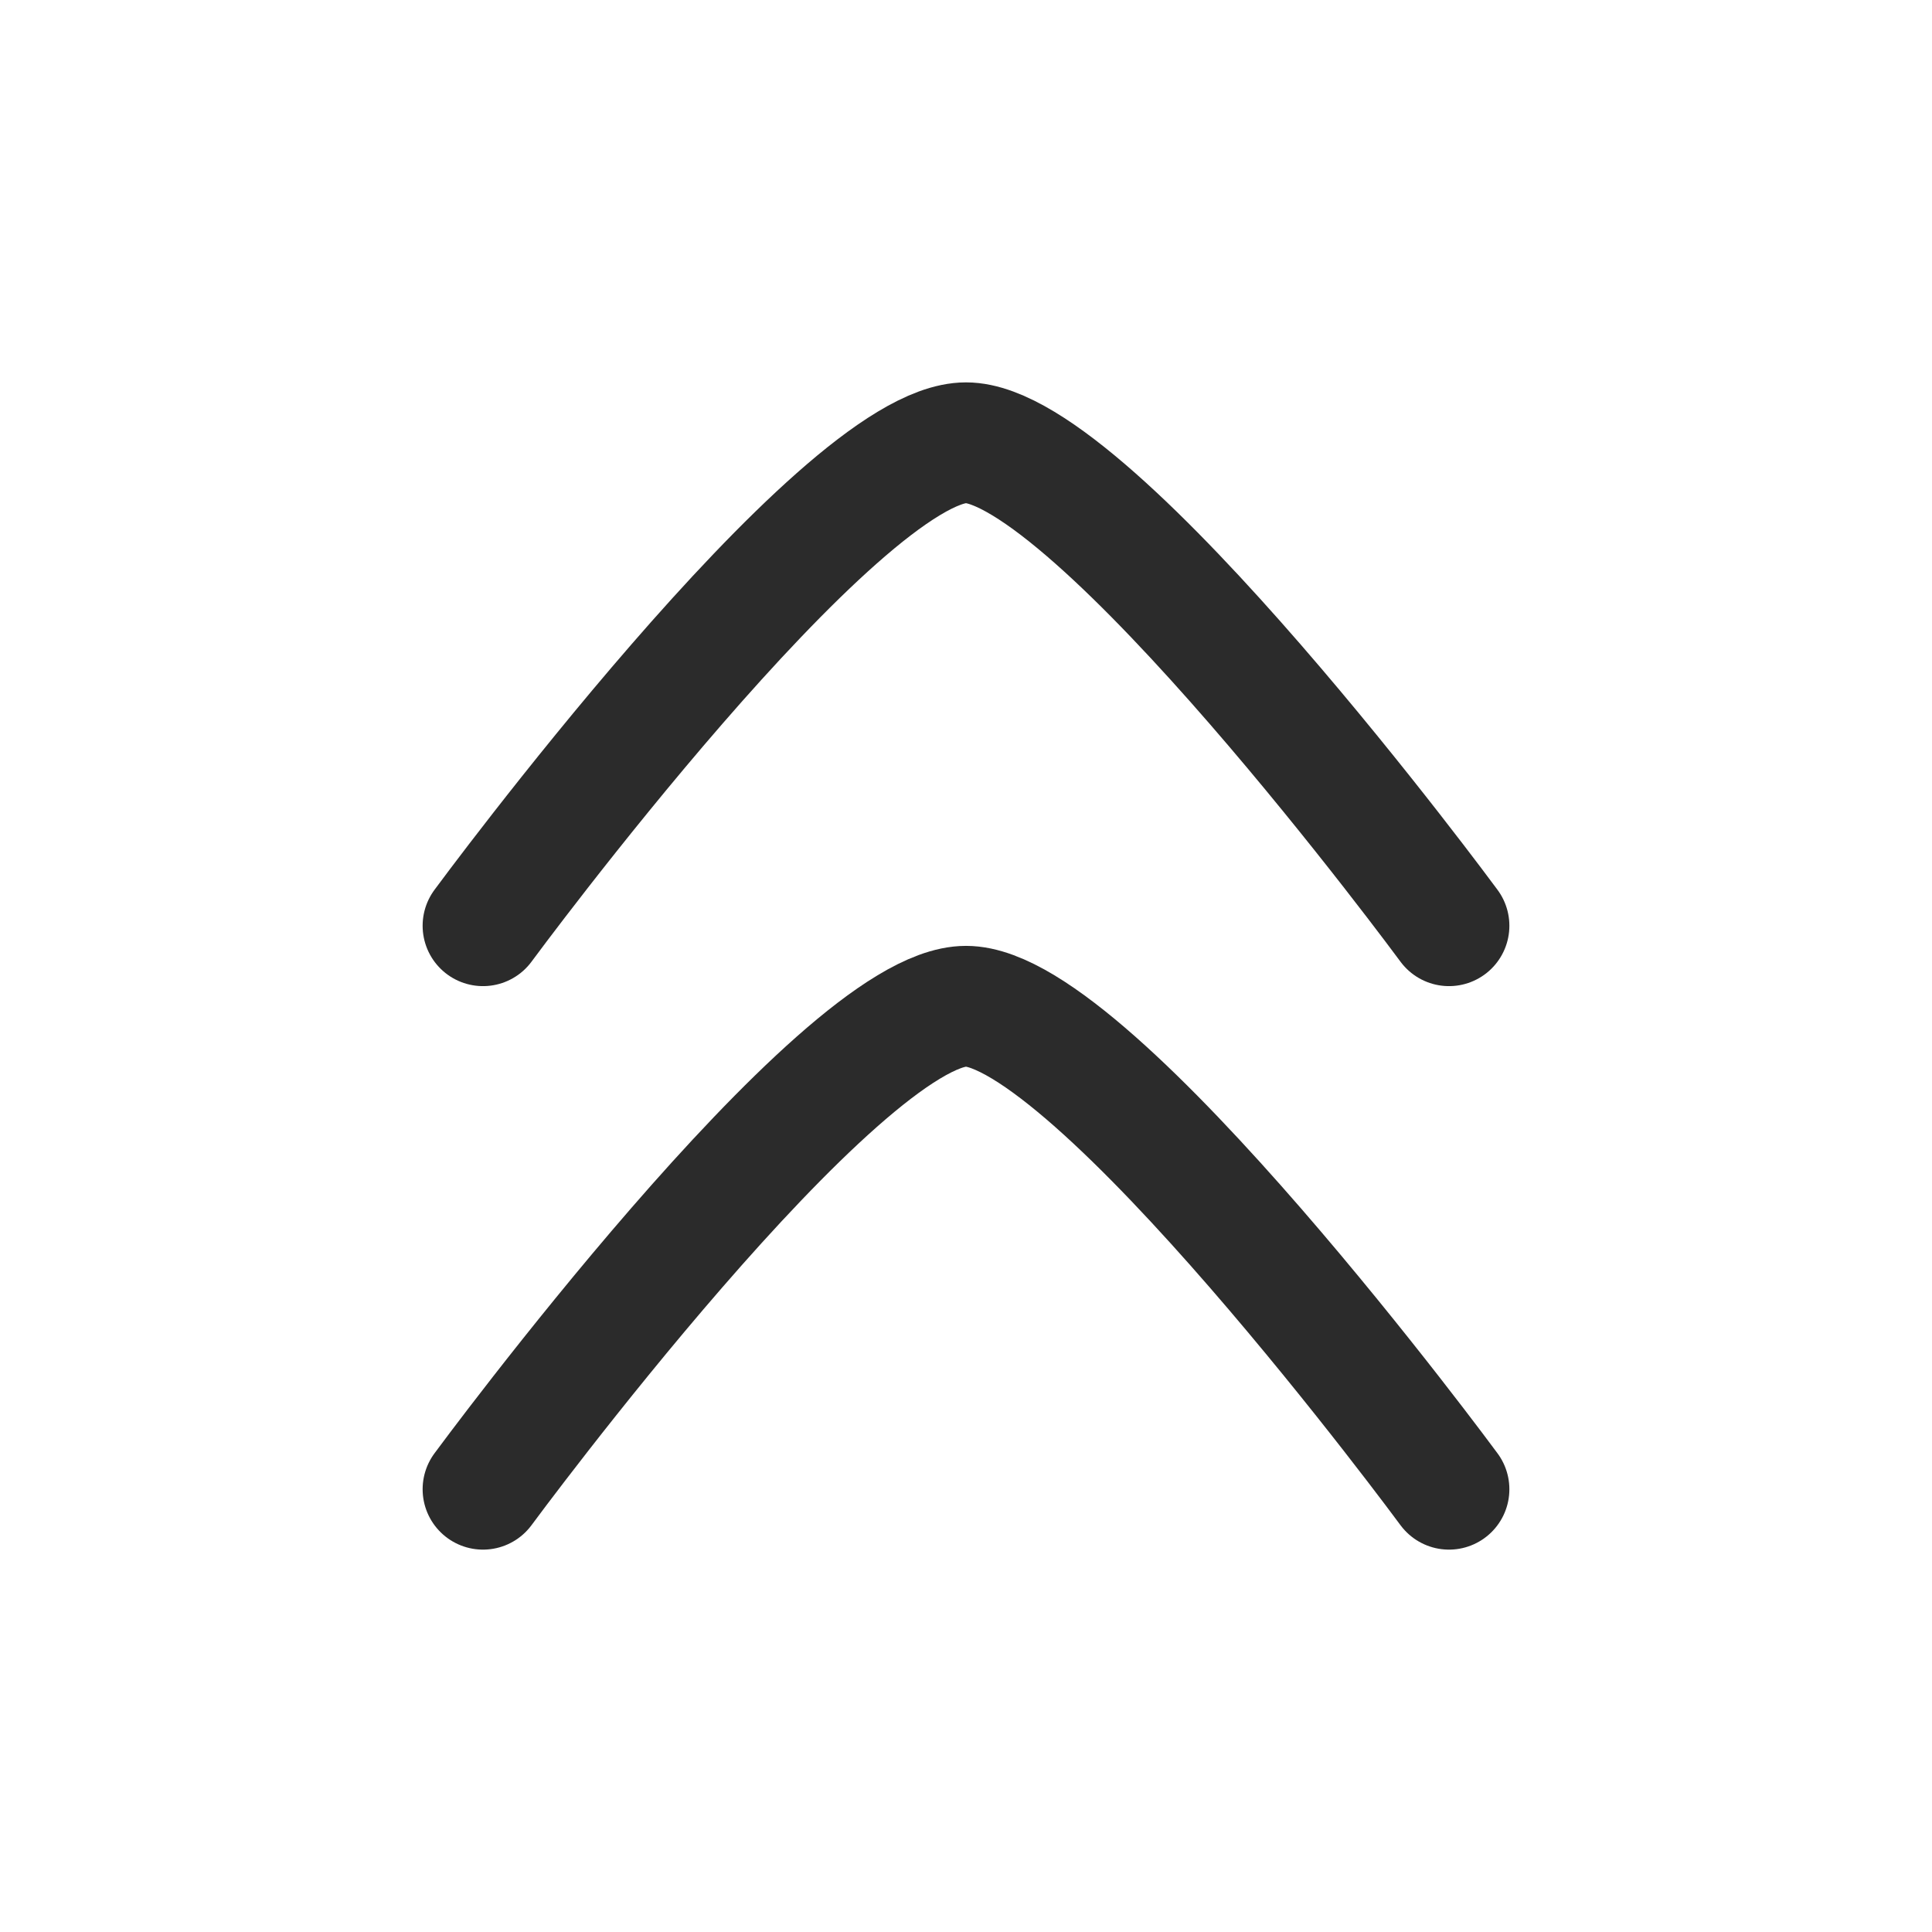 <svg width="24" height="24" viewBox="0 0 24 24" fill="none" xmlns="http://www.w3.org/2000/svg">
<path d="M18 11.5C18 11.5 13.581 5.5 12 5.5C10.419 5.5 6 11.5 6 11.5" stroke="#2B2B2B" stroke-width="1.5" stroke-linecap="round" stroke-linejoin="round"/>
<path d="M18 18.5C18 18.5 13.581 12.5 12 12.5C10.419 12.5 6 18.5 6 18.5" stroke="#2B2B2B" stroke-width="1.5" stroke-linecap="round" stroke-linejoin="round"/>
</svg>
